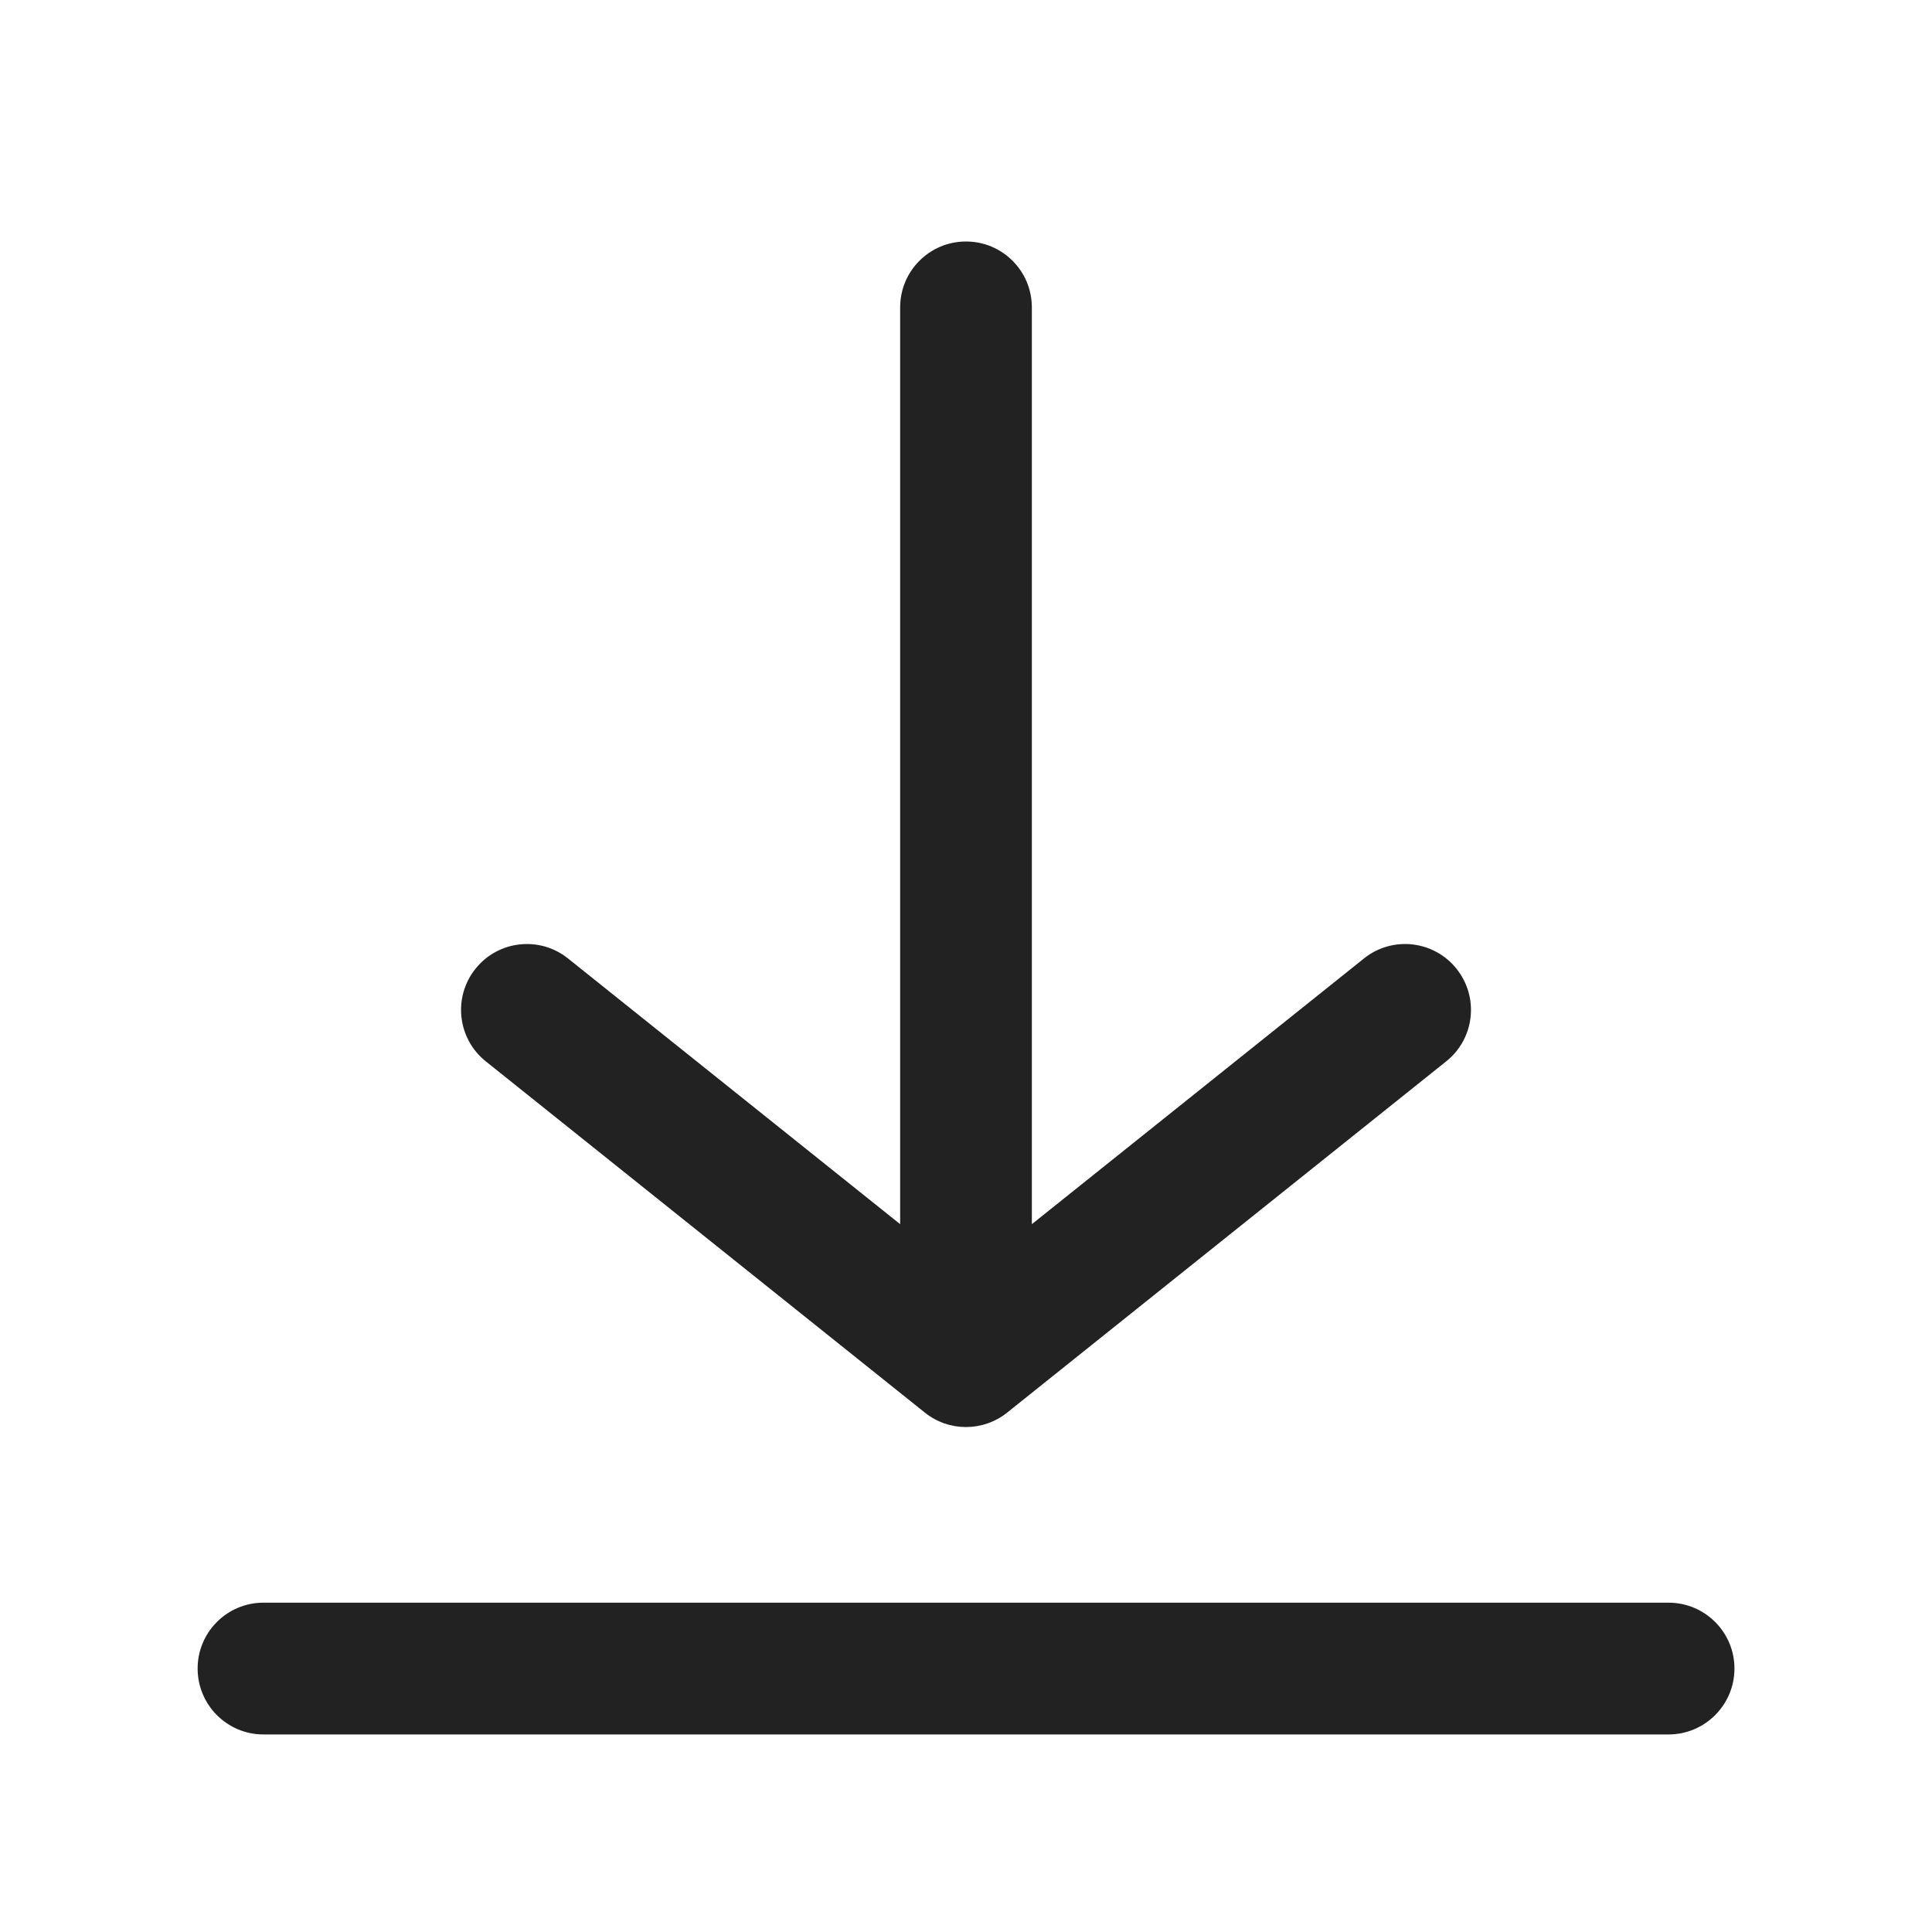 <svg width="24" height="24" viewBox="0 0 24 24" fill="none" xmlns="http://www.w3.org/2000/svg">
<path d="M12 3C12.452 3 12.818 3.366 12.818 3.818V15.207L16.944 11.906C17.296 11.624 17.811 11.681 18.093 12.034C18.376 12.387 18.319 12.902 17.966 13.184L12.511 17.548C12.212 17.787 11.787 17.787 11.489 17.548L6.034 13.184C5.682 12.902 5.624 12.387 5.907 12.034C6.189 11.681 6.704 11.624 7.057 11.907L11.182 15.207V3.818C11.182 3.366 11.548 3 12 3Z" fill="#222222"/>
<path d="M3.273 19.909C2.821 19.909 2.455 20.275 2.455 20.727C2.455 21.179 2.821 21.546 3.273 21.546L20.727 21.546C21.179 21.546 21.546 21.179 21.546 20.727C21.546 20.275 21.179 19.909 20.727 19.909L3.273 19.909Z" fill="#222222"/>
</svg>
